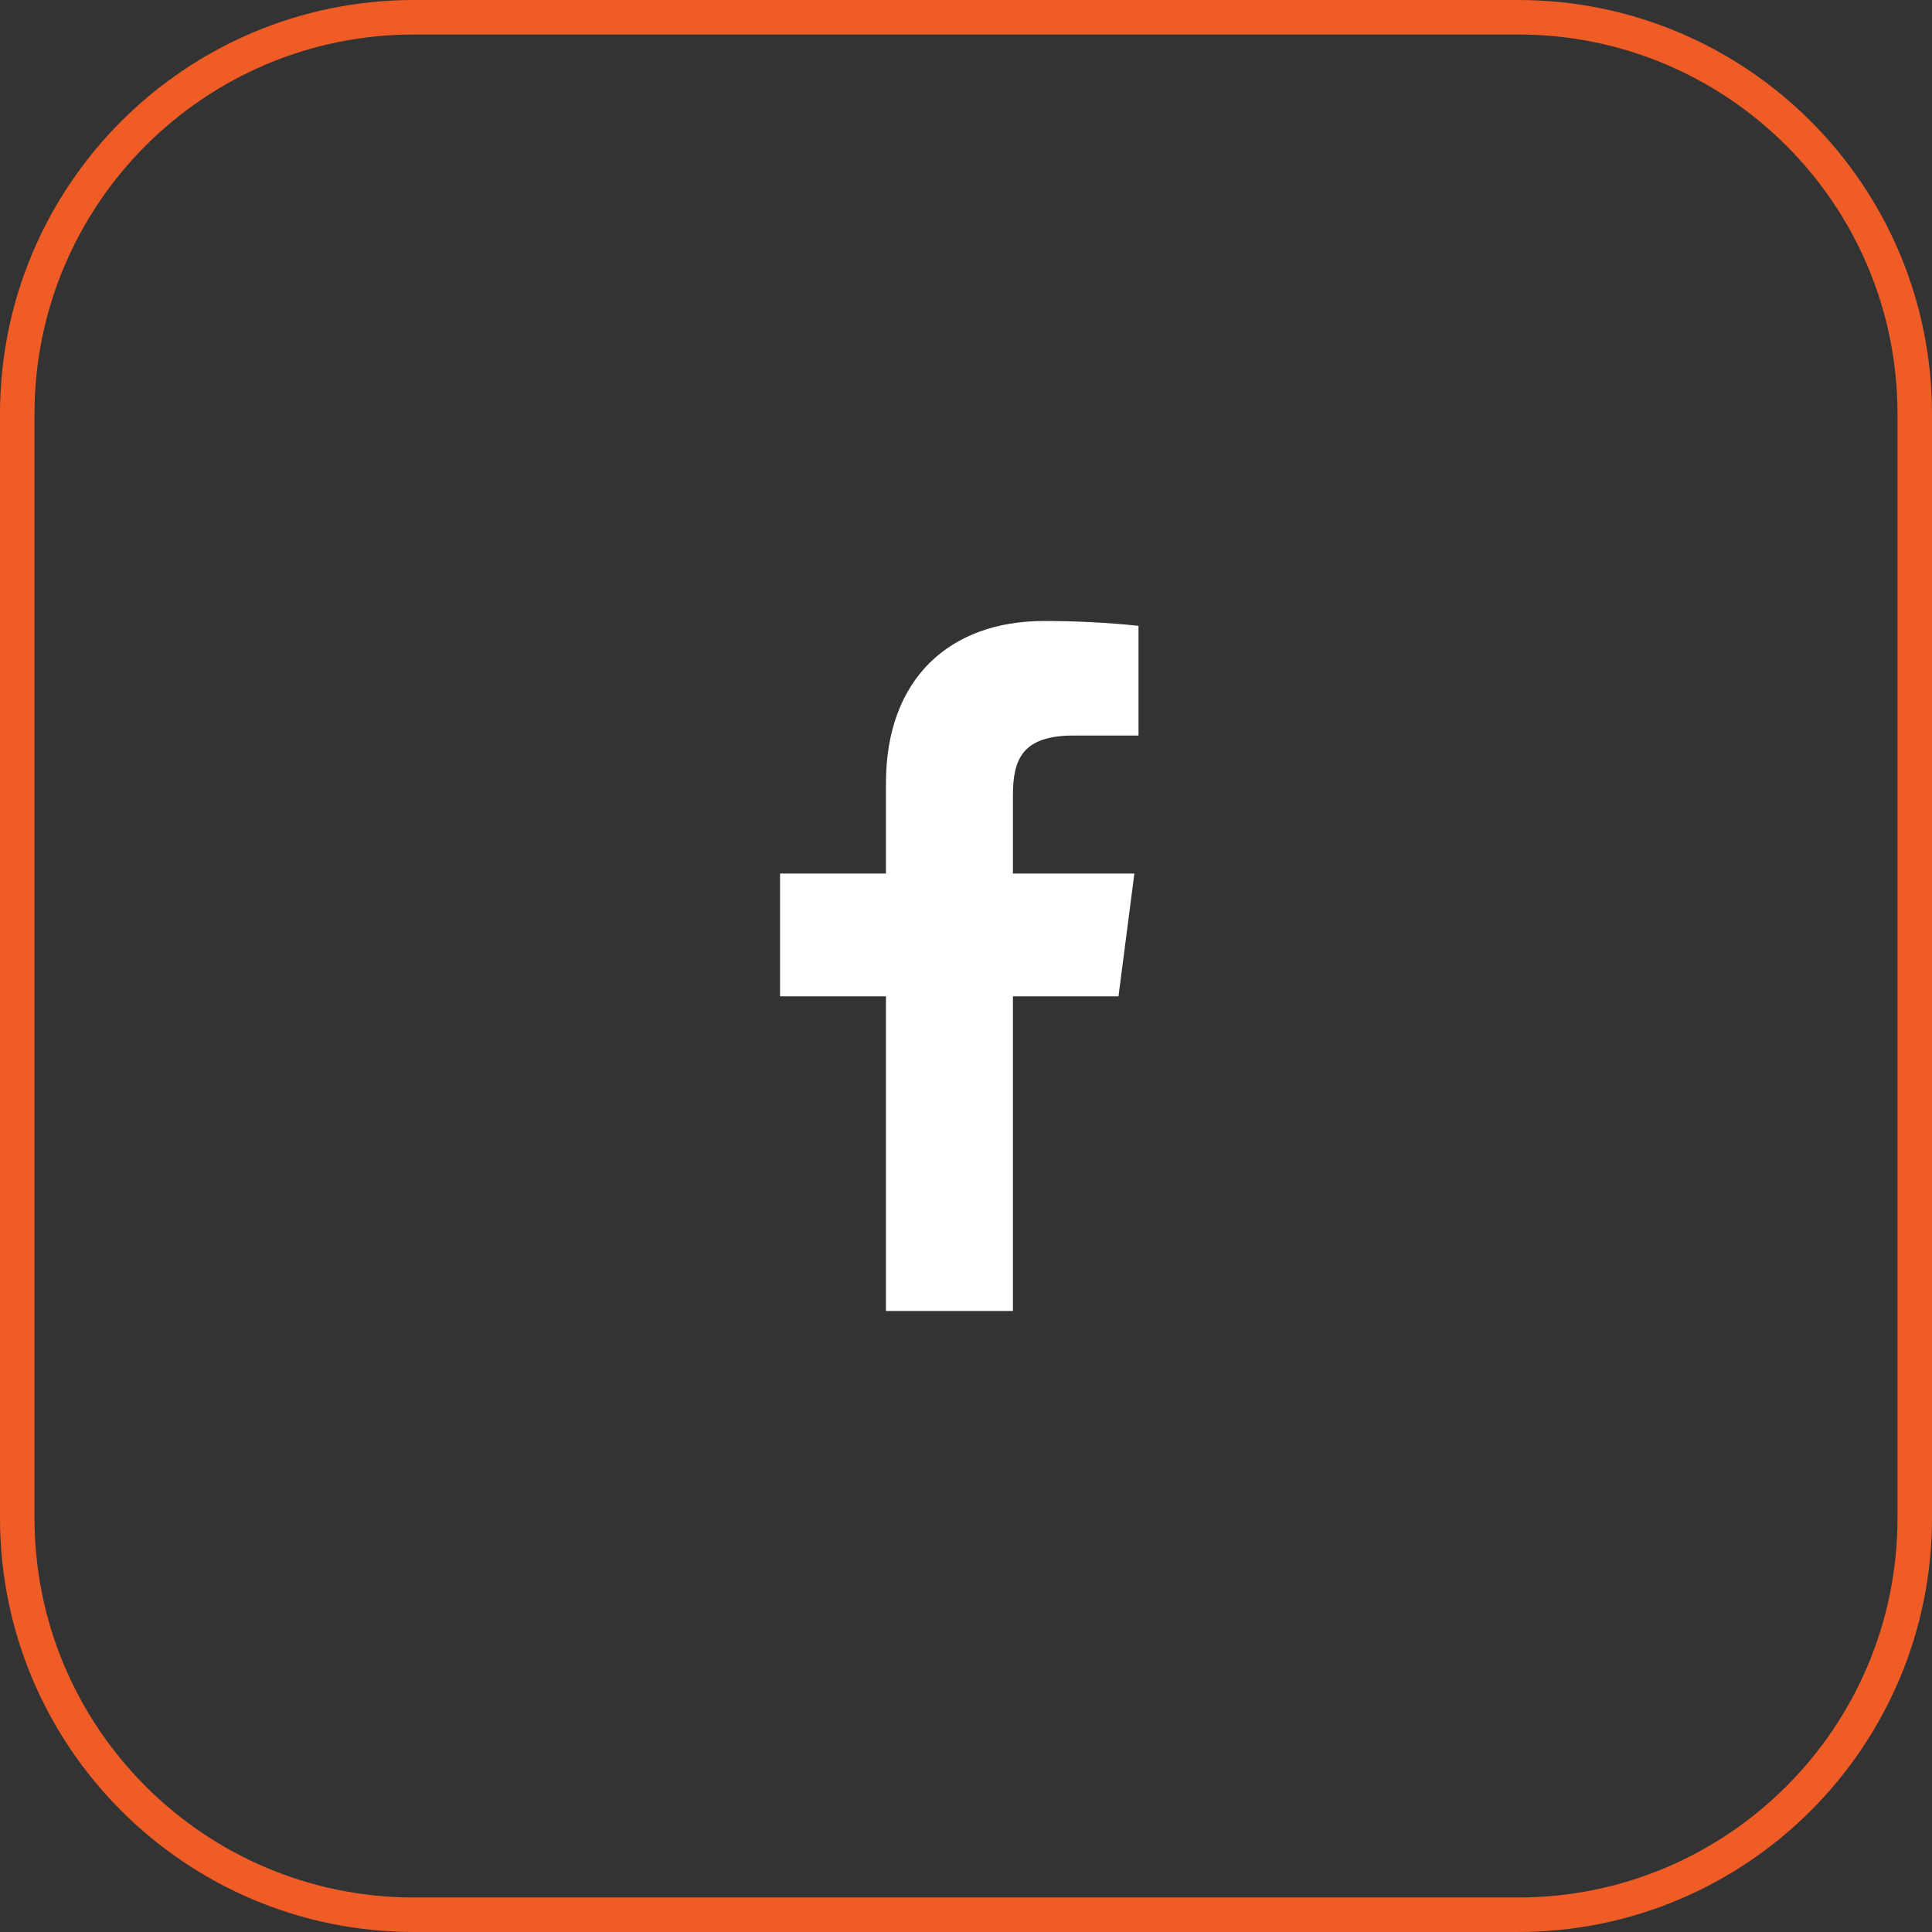 <svg width="56" height="56" viewBox="0 0 56 56" fill="none" xmlns="http://www.w3.org/2000/svg">
<rect x="0" y="0" width="56" height="56" fill="#333333" stroke="none"/>
<path d="M44 0.5H12C5.649 0.5 0.5 5.649 0.5 12V44C0.5 50.351 5.649 55.5 12 55.5H44C50.351 55.5 55.5 50.351 55.5 44V12C55.5 5.649 50.351 0.5 44 0.5Z" stroke="#EF5C26"/>
<path d="M31.12 21.32H33V18.14C32.09 18.045 31.175 17.999 30.26 18C27.54 18 25.68 19.66 25.68 22.7V25.32H22.61V28.88H25.68V38H29.36V28.88H32.42L32.88 25.32H29.36V23.05C29.36 22 29.64 21.32 31.12 21.32Z" fill="white"/>
</svg>
